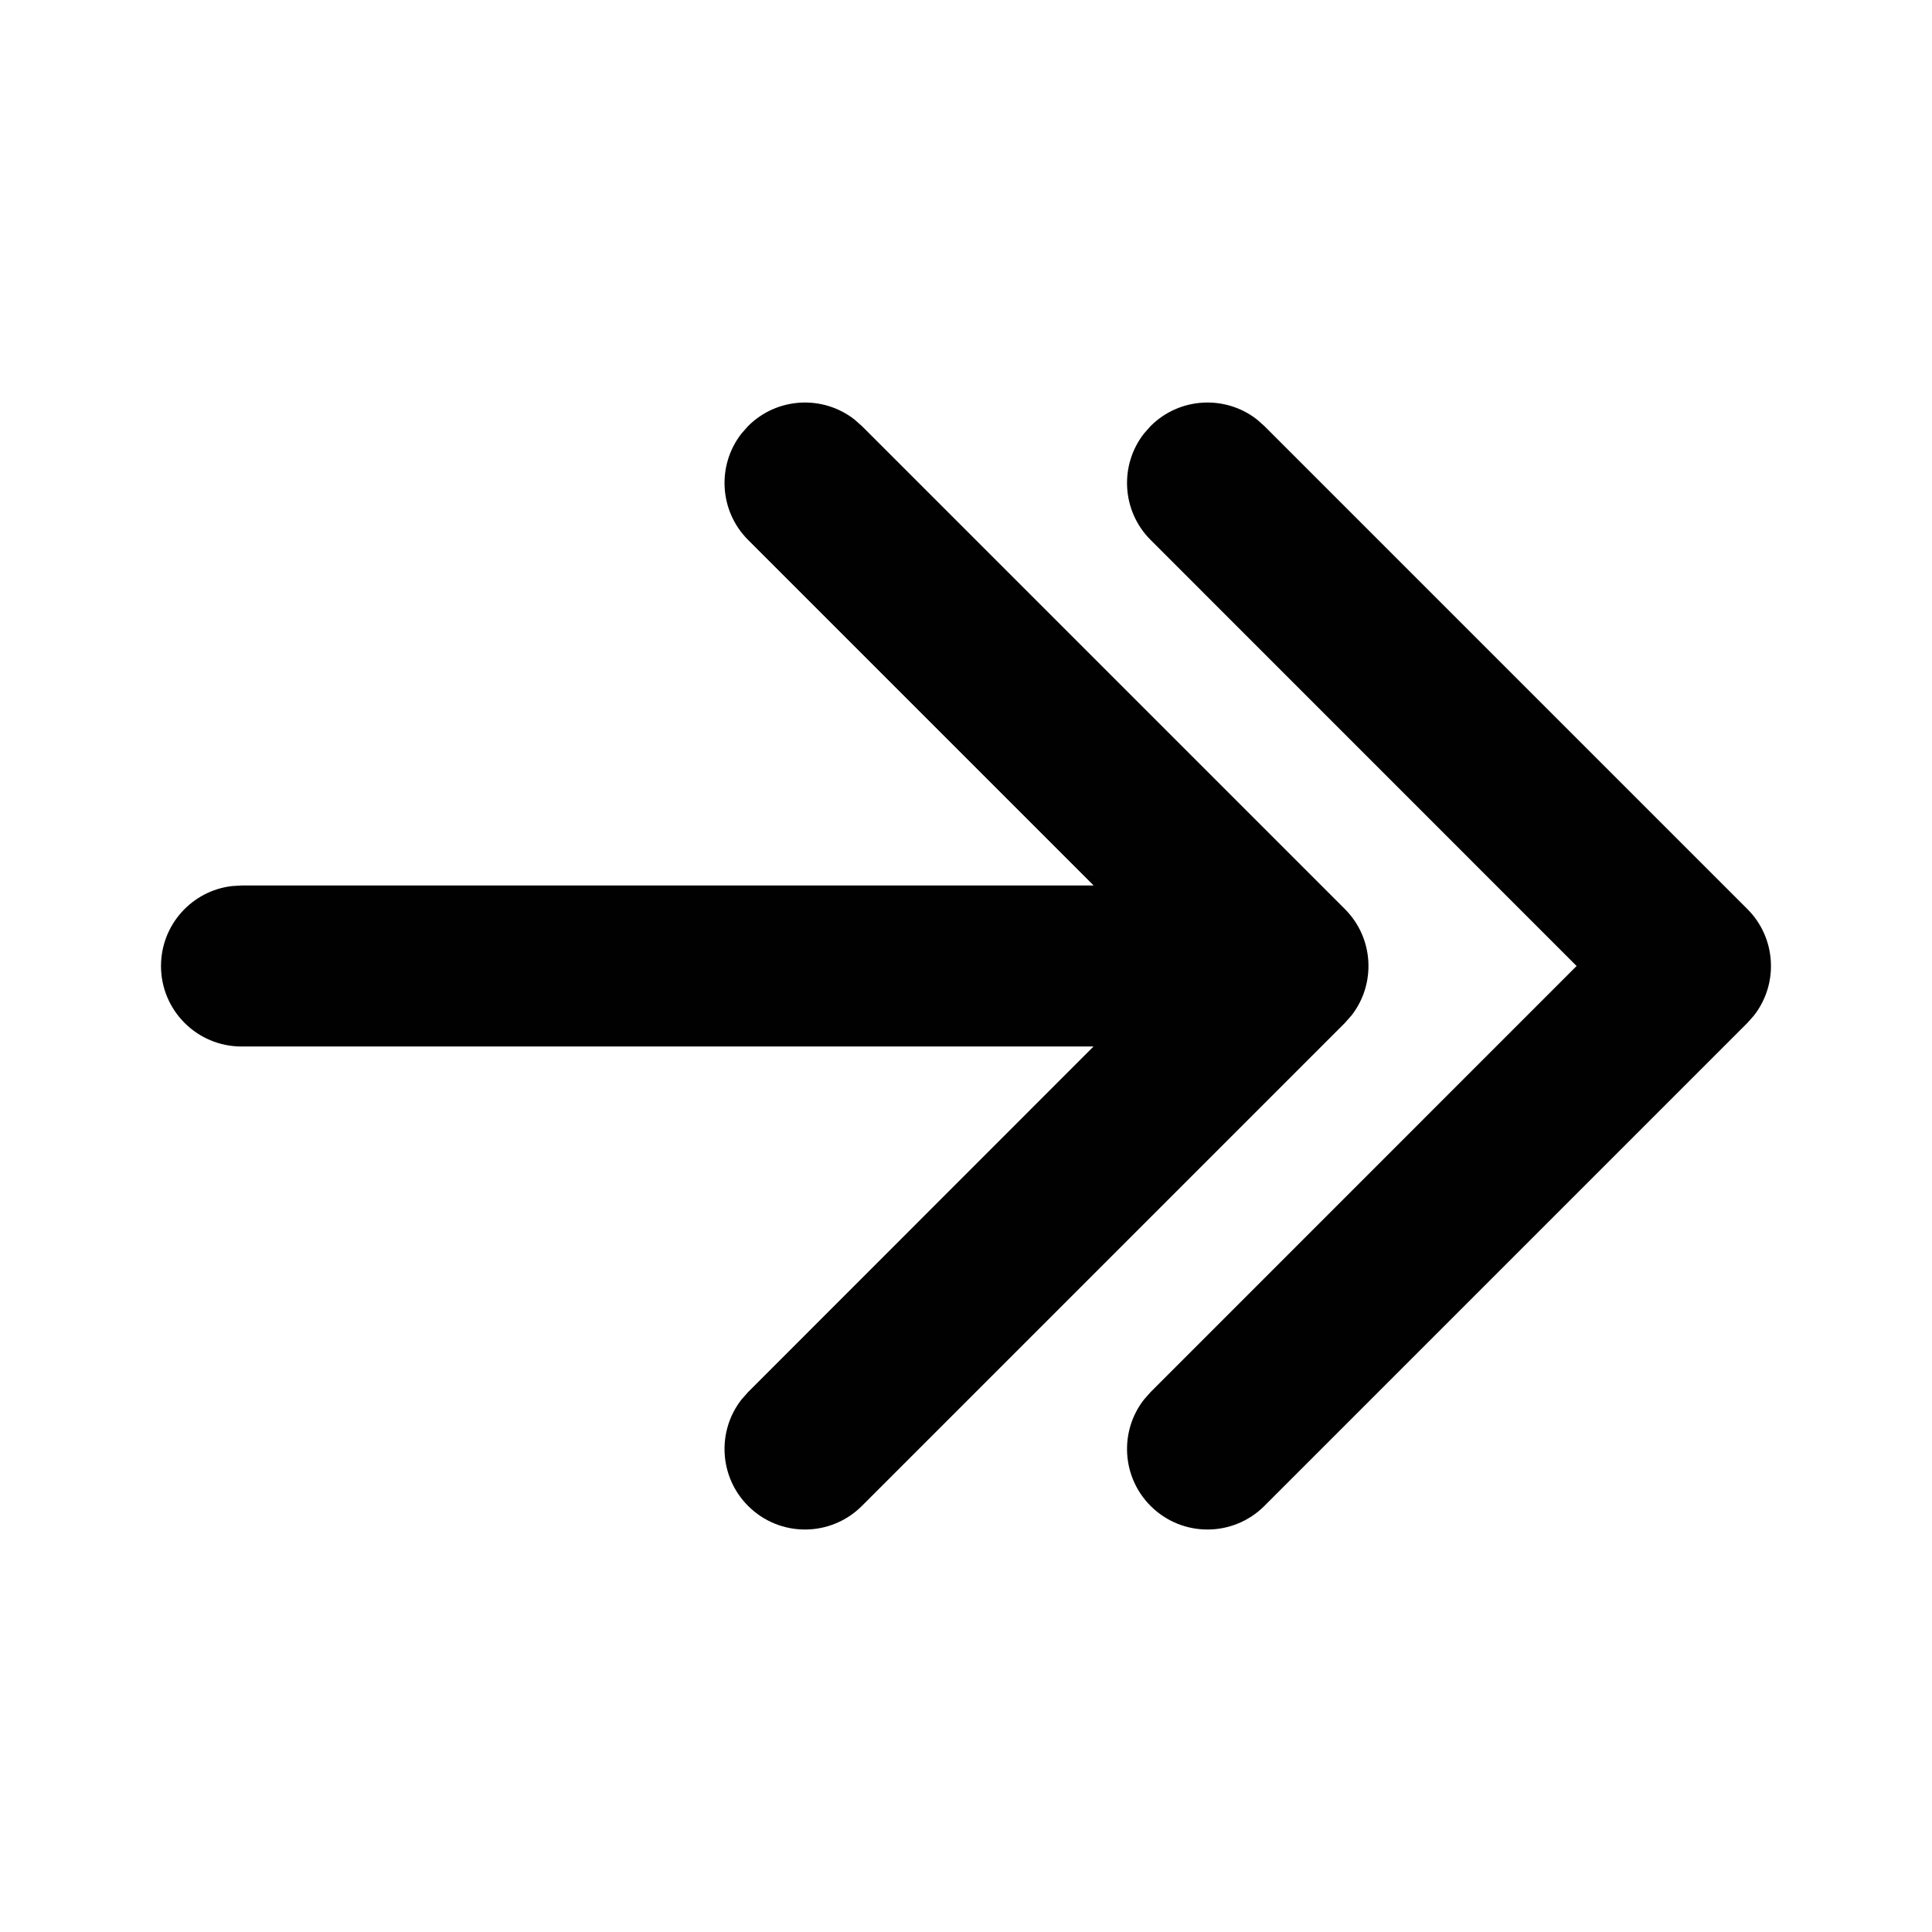 <svg height="24" viewBox="0 0 24 24" width="24" xmlns="http://www.w3.org/2000/svg"><path d="m10.613 5.21.094.083 6 6c.36.36.388.928.083 1.32l-.083.094-6 6c-.391.391-1.024.391-1.414 0-.36-.36-.388-.928-.083-1.32l.083-.094 4.291-4.293h-10.584c-.552 0-1-.448-1-1 0-.513.386-.936.883-.993l.117-.007h10.586l-4.293-4.293c-.36-.36-.388-.928-.083-1.32l.083-.094c.36-.36.928-.388 1.32-.083zm5 0 .094.083 6 6c.36.36.388.928.083 1.32l-.083.094-6 6c-.391.391-1.024.391-1.414 0-.36-.36-.388-.928-.083-1.32l.083-.094 5.292-5.293-5.292-5.293c-.36-.36-.388-.928-.083-1.32l.083-.094c.36-.36.928-.388 1.32-.083z" fill="#010101"/></svg>
